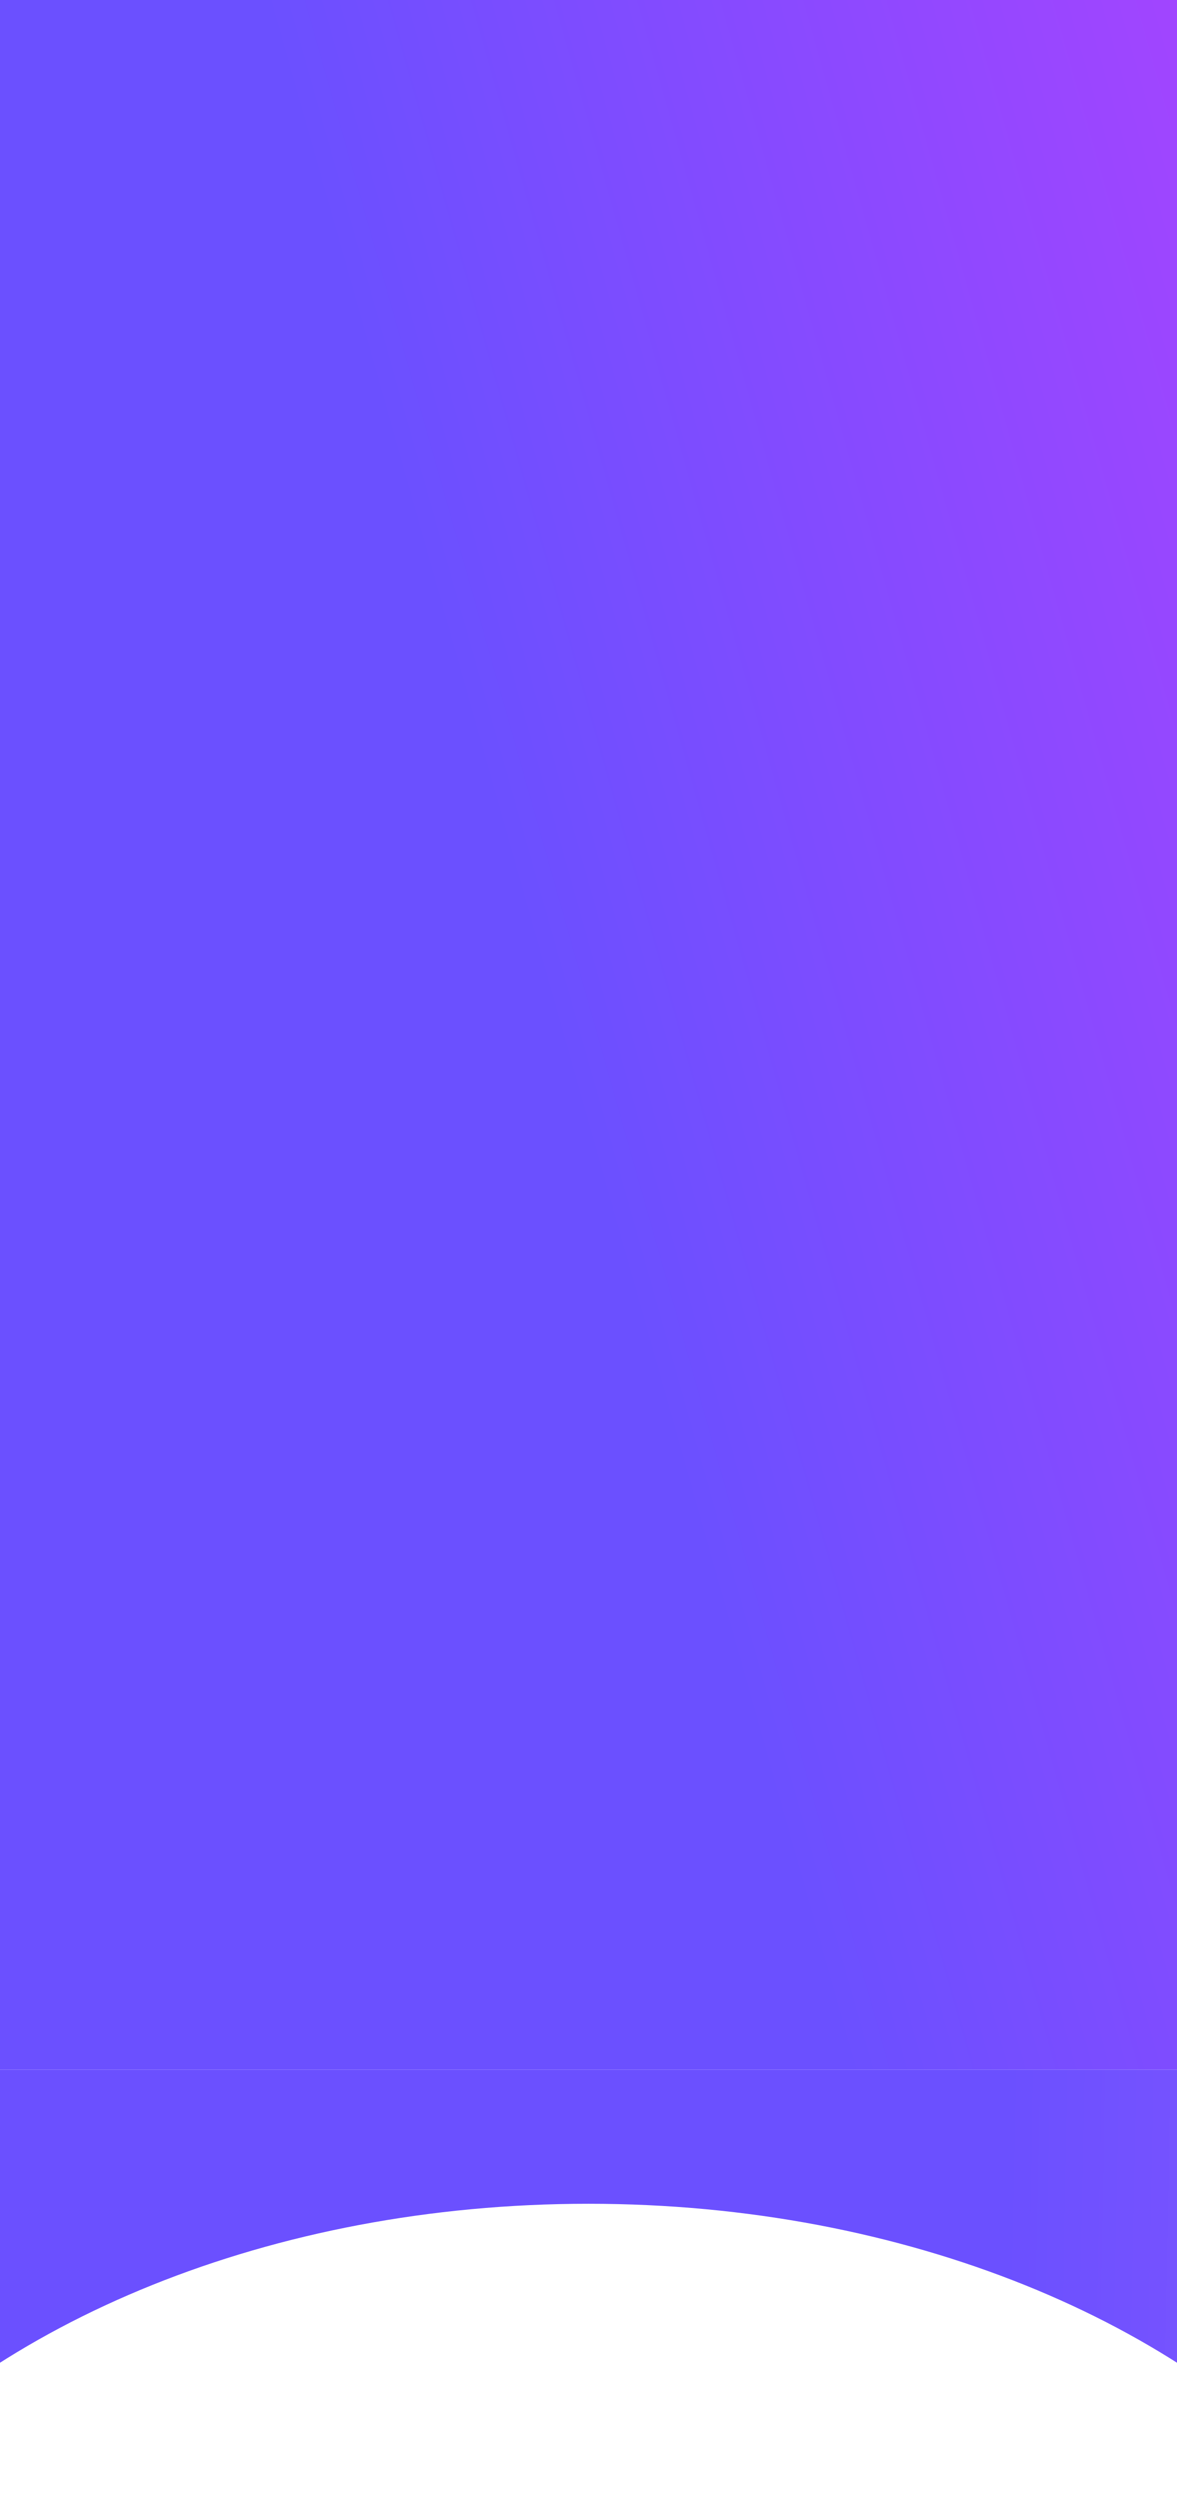 <svg width="375" height="796" fill="none" xmlns="http://www.w3.org/2000/svg"><path fill="url(#a)" d="M0 0h375v659H0z"/><path fill-rule="evenodd" clip-rule="evenodd" d="M-51 795.721c48.59-56.313 137.22-93.997 238.5-93.997 101.281 0 189.91 37.684 238.5 93.997V659H-51v136.721z" fill="url(#b)"/><defs><linearGradient id="a" x1="241.875" y1="558.796" x2="511.519" y2="482.503" gradientUnits="userSpaceOnUse"><stop stop-color="#6B50FF"/><stop offset="1" stop-color="#A145FF"/></linearGradient><linearGradient id="b" x1="426" y1="608.5" x2="321.988" y2="606.447" gradientUnits="userSpaceOnUse"><stop stop-color="#7E55FF"/><stop offset="1" stop-color="#6B50FF"/></linearGradient></defs></svg>